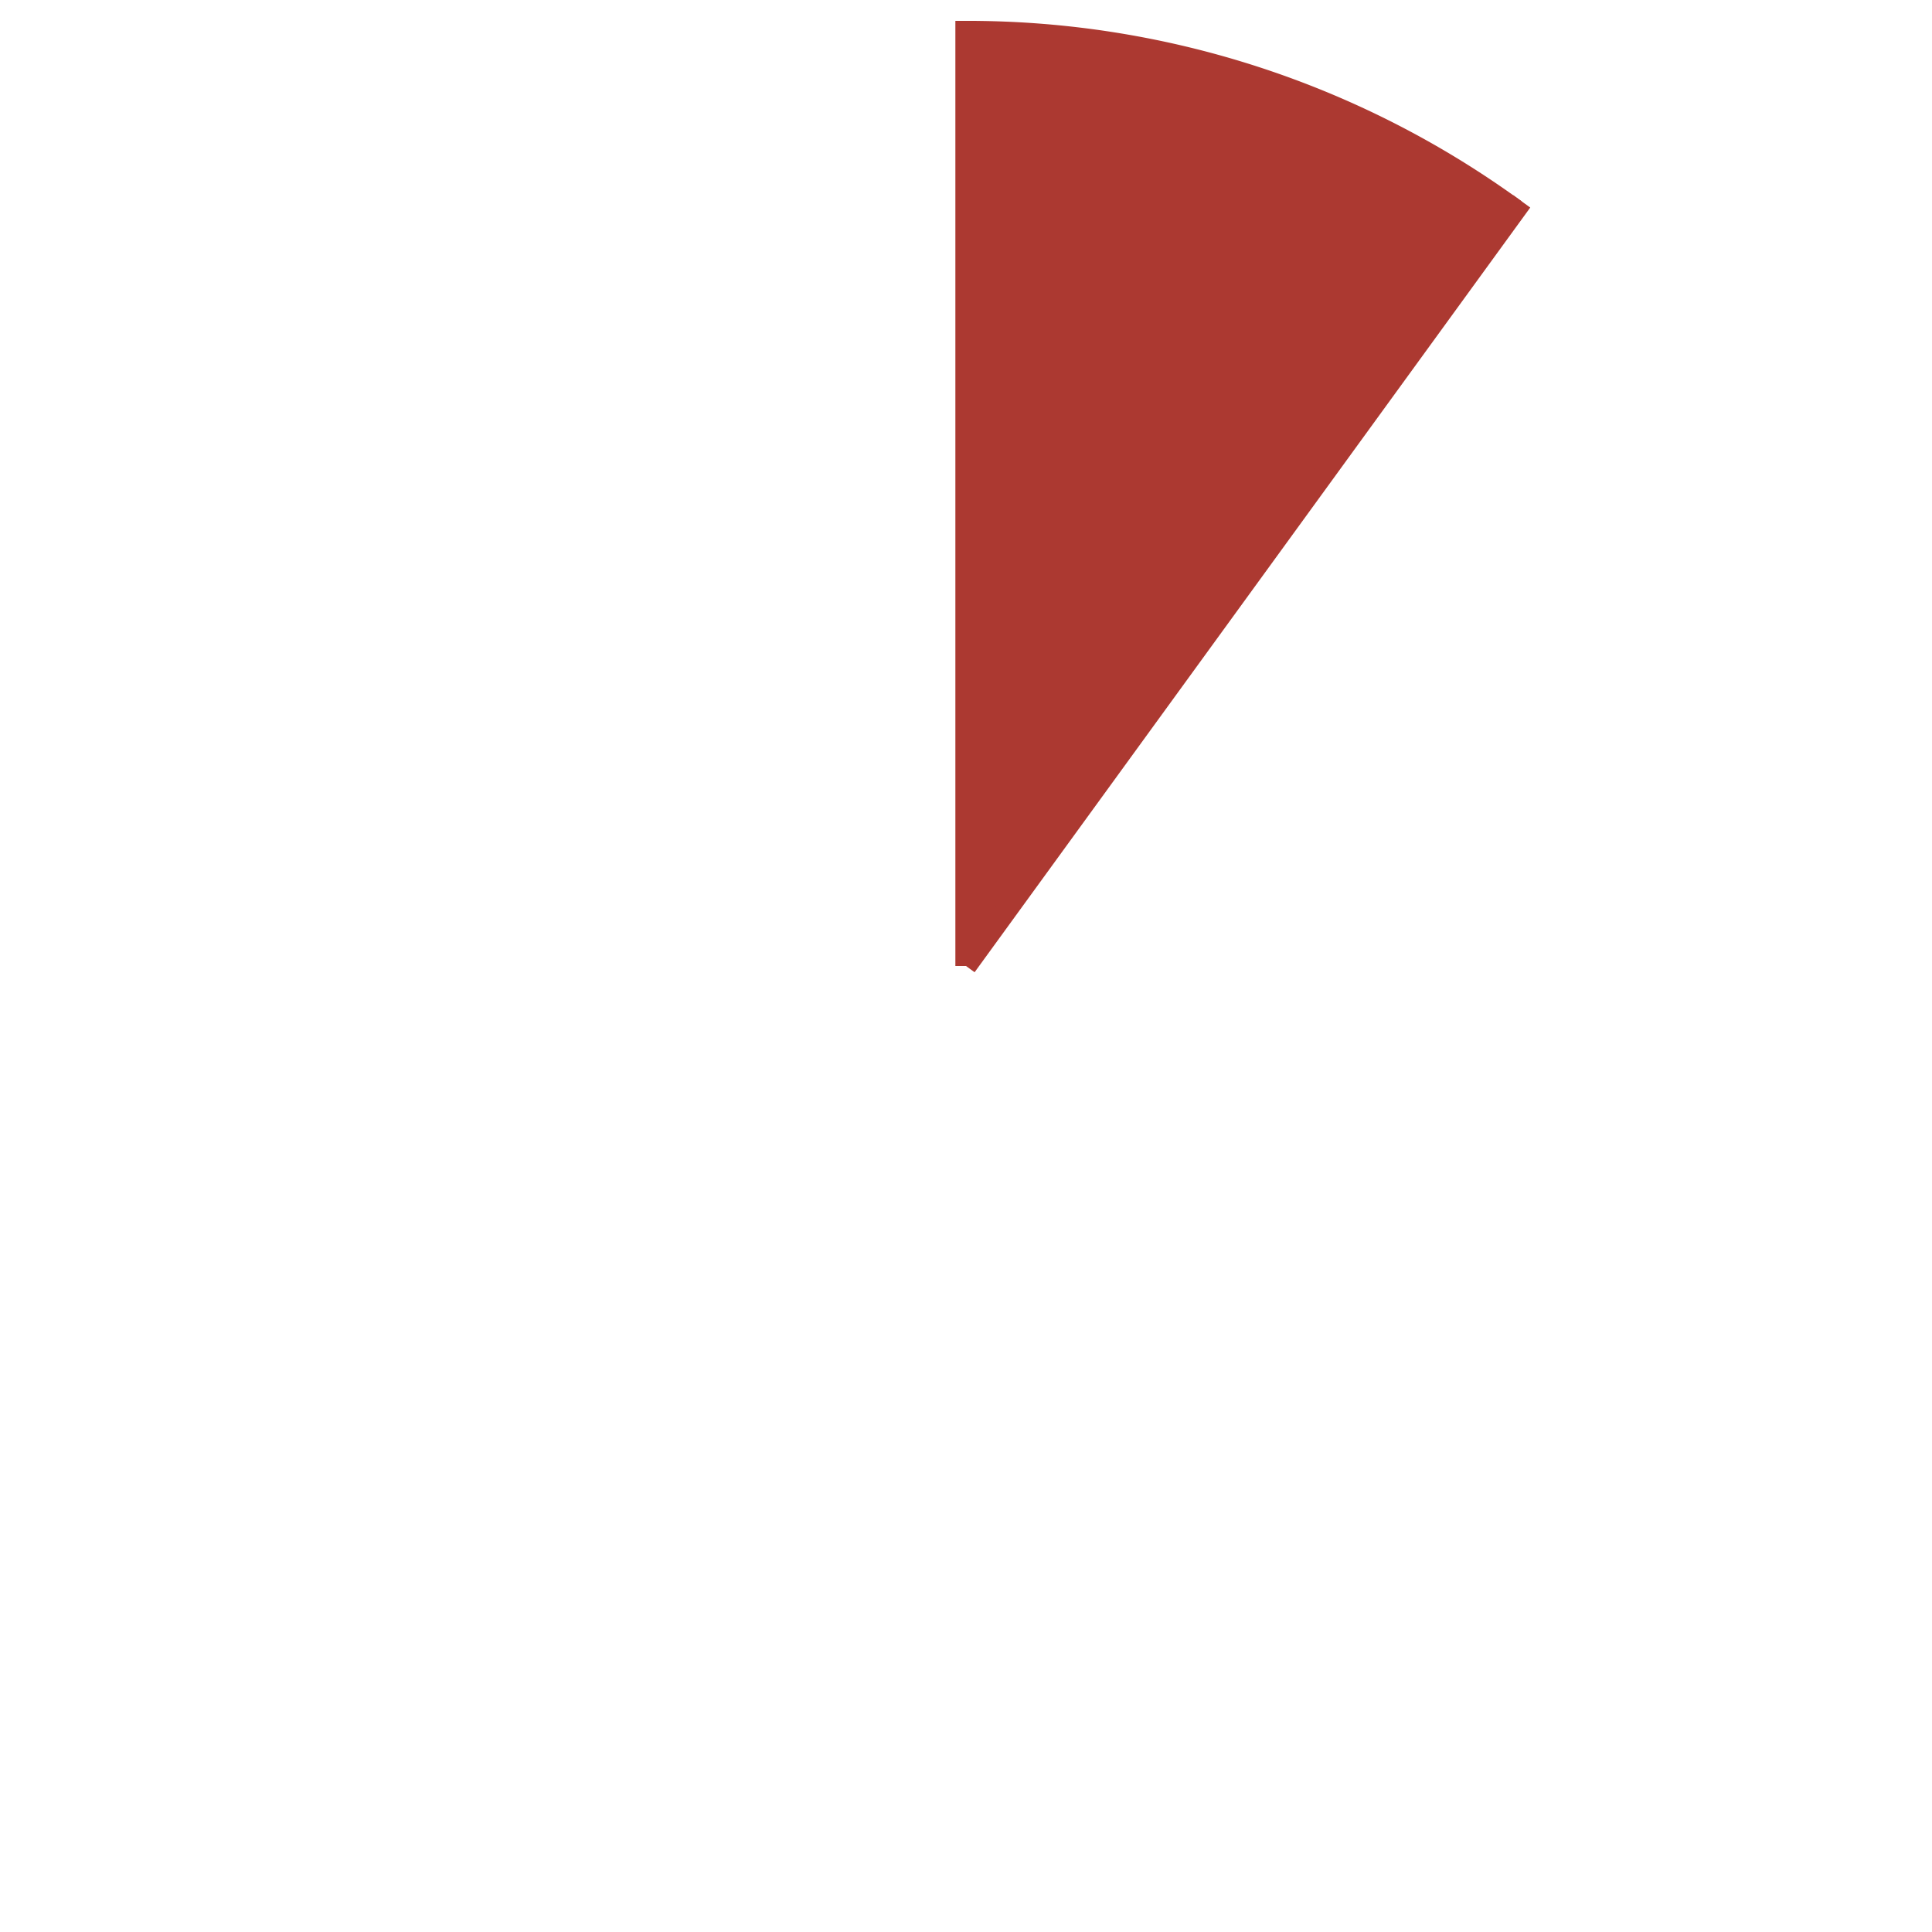 <svg id="Layer_1" data-name="Layer 1" xmlns="http://www.w3.org/2000/svg" viewBox="0 0 50 50"><defs><style>.cls-1{fill:#ac3931;}.cls-2{fill:none;stroke:#ac3931;stroke-miterlimit:10;stroke-width:0.55px;}</style></defs><title>waterLevel1</title><path class="cls-1" d="M25.28.82A24,24,0,0,1,39,5.27L25.28,24.15Z"/><path class="cls-1" d="M25.55,1.1A23.71,23.71,0,0,1,38.61,5.33l-13.05,18V1.1M25,.54V25L39.38,5.21A24.33,24.33,0,0,0,25,.54Z"/><line class="cls-2" x1="25" y1="25" x2="25" y2="0.54"/><line class="cls-2" x1="39.38" y1="5.21" x2="25" y2="25"/></svg>